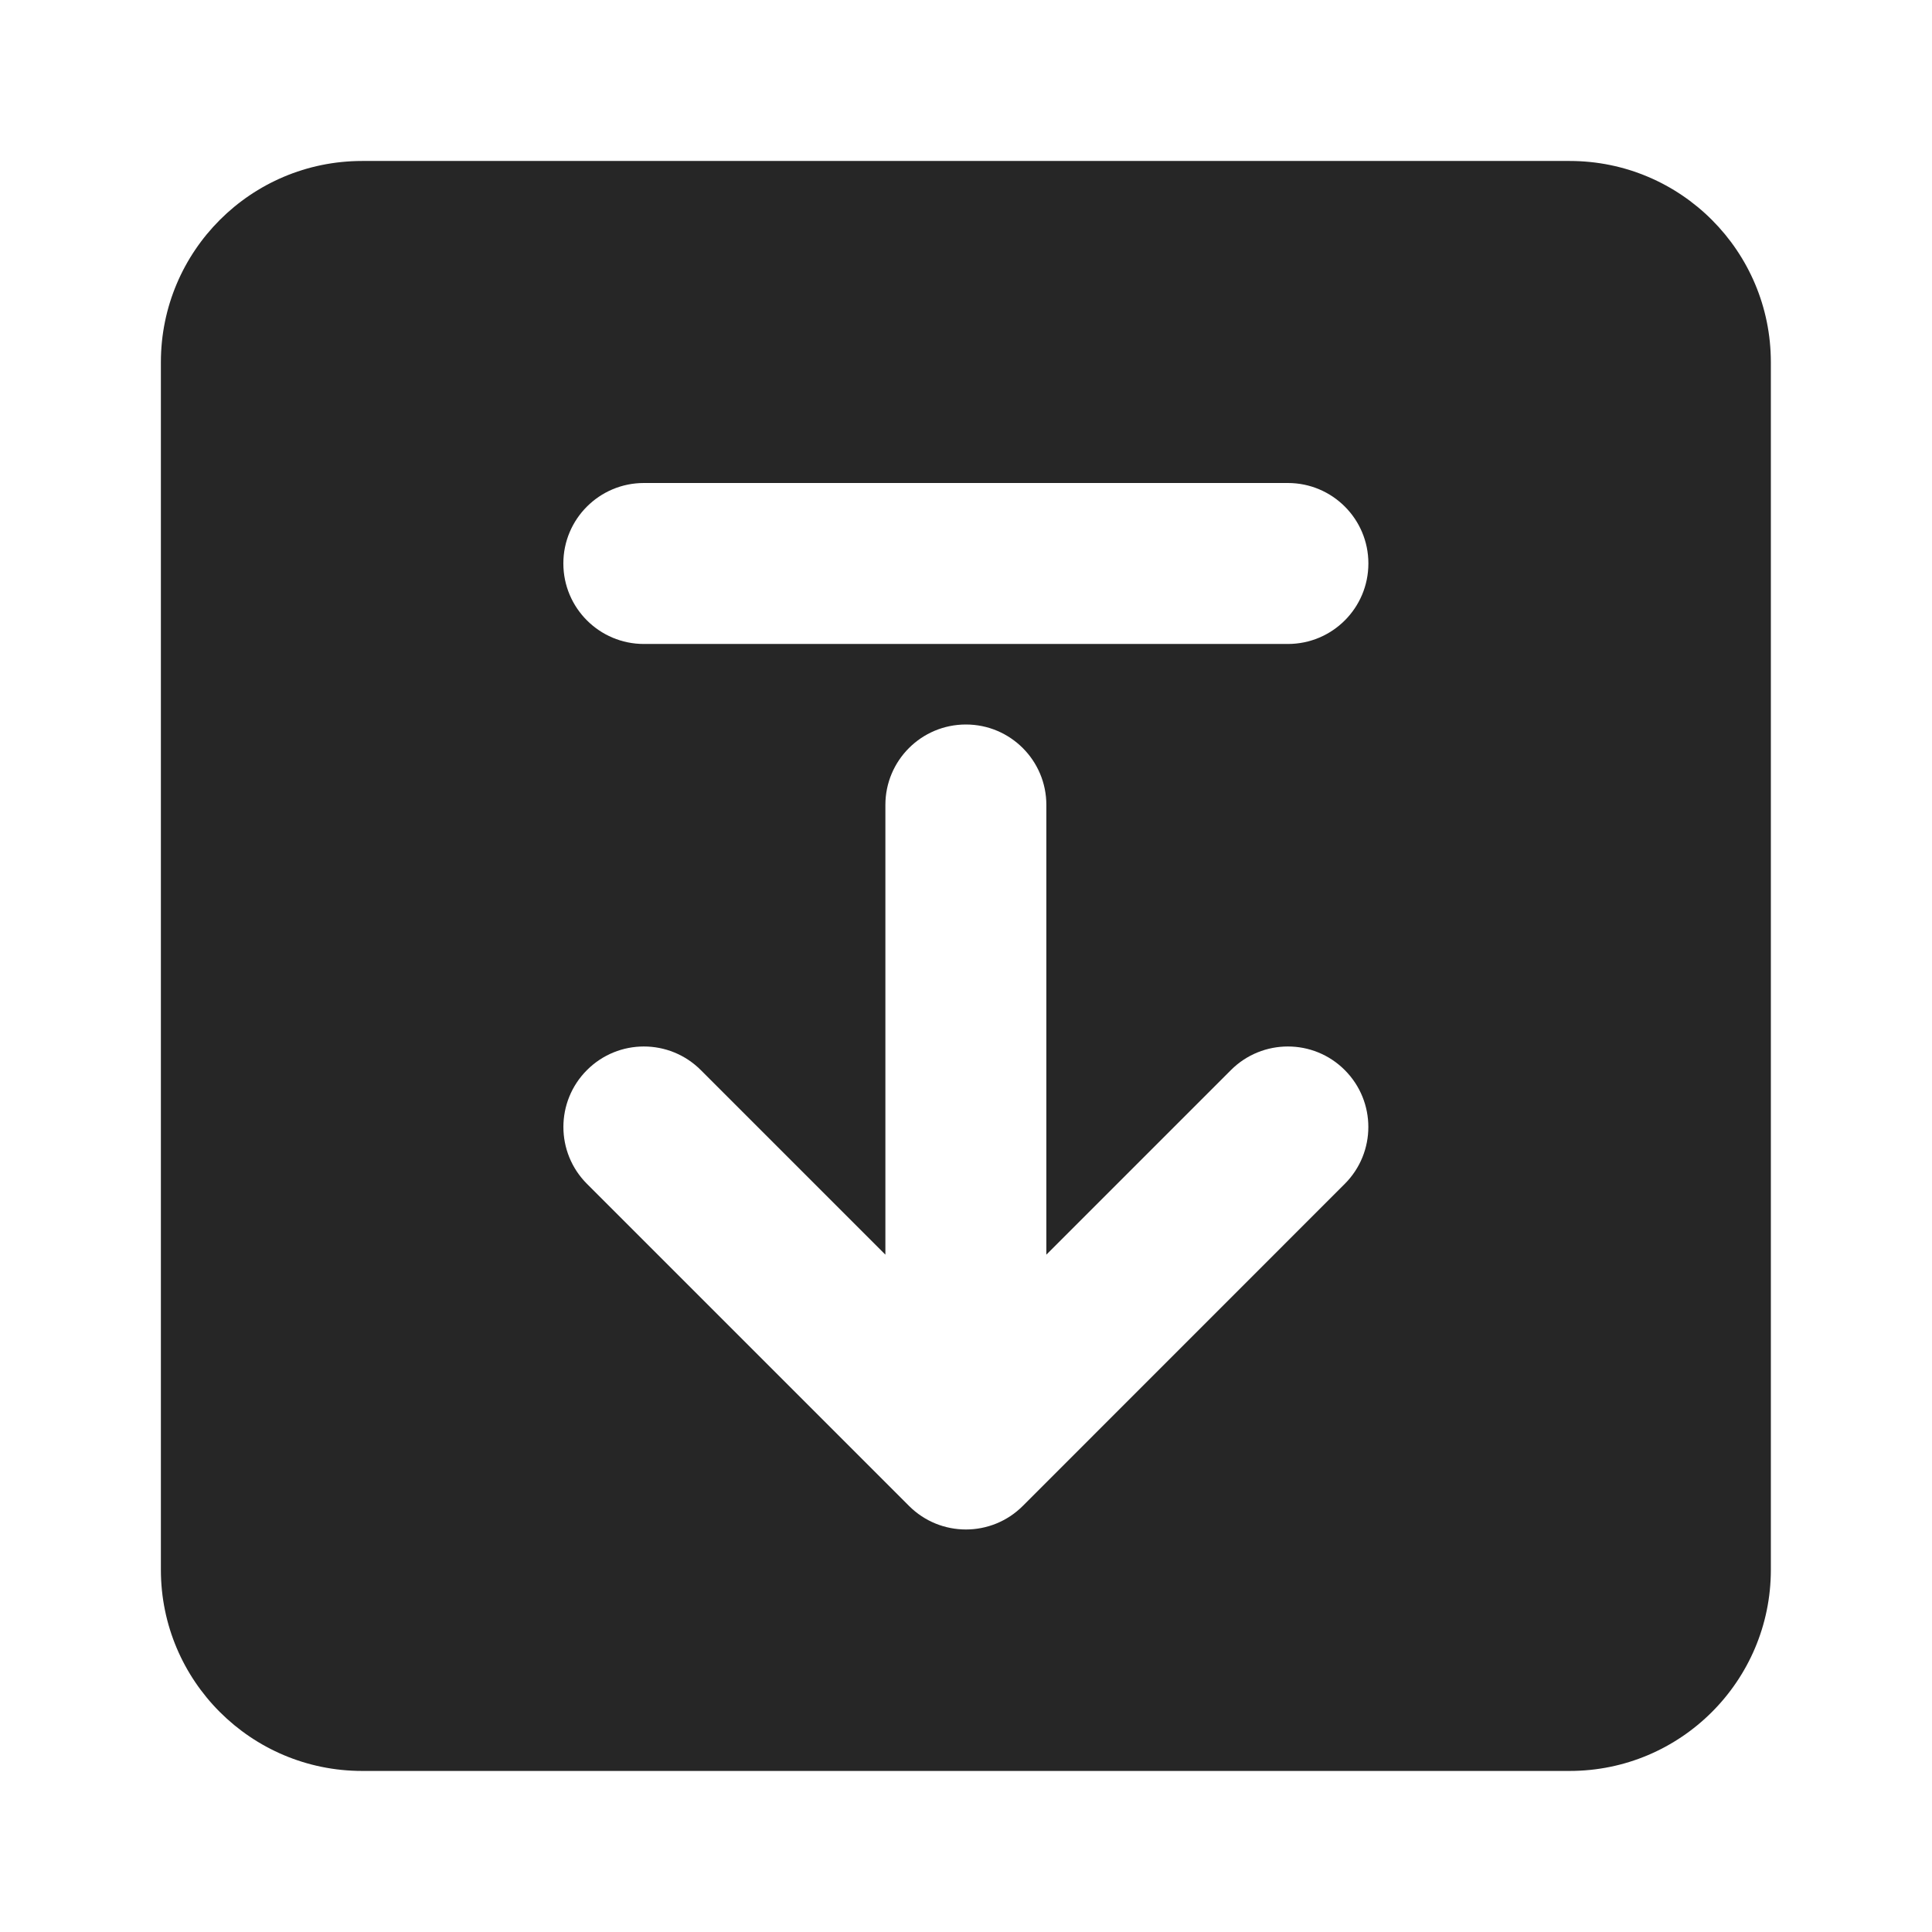 <svg xmlns="http://www.w3.org/2000/svg" width="22" height="22" viewBox="0 0 22 22" fill="none">
  <path fill-rule="evenodd" clip-rule="evenodd" d="M1.832 4.125C1.832 2.859 2.858 1.833 4.124 1.833H17.874C19.139 1.833 20.165 2.859 20.165 4.125V17.875C20.165 19.14 19.139 20.166 17.874 20.166H4.124C2.858 20.166 1.832 19.14 1.832 17.875V4.125ZM6.415 6.416C6.415 5.91 6.826 5.5 7.332 5.5H14.665C15.172 5.5 15.582 5.91 15.582 6.416C15.582 6.923 15.172 7.333 14.665 7.333H7.332C6.826 7.333 6.415 6.923 6.415 6.416ZM11.915 9.166C11.915 8.66 11.505 8.25 10.999 8.25C10.492 8.25 10.082 8.66 10.082 9.166V14.287L7.98 12.185C7.622 11.827 7.042 11.827 6.684 12.185C6.326 12.543 6.326 13.123 6.684 13.481L10.351 17.148C10.709 17.506 11.289 17.506 11.647 17.148L15.313 13.481C15.671 13.123 15.671 12.543 15.313 12.185C14.956 11.827 14.375 11.827 14.017 12.185L11.915 14.287V9.166Z" fill="black" fill-opacity="0.85"/>
</svg>
